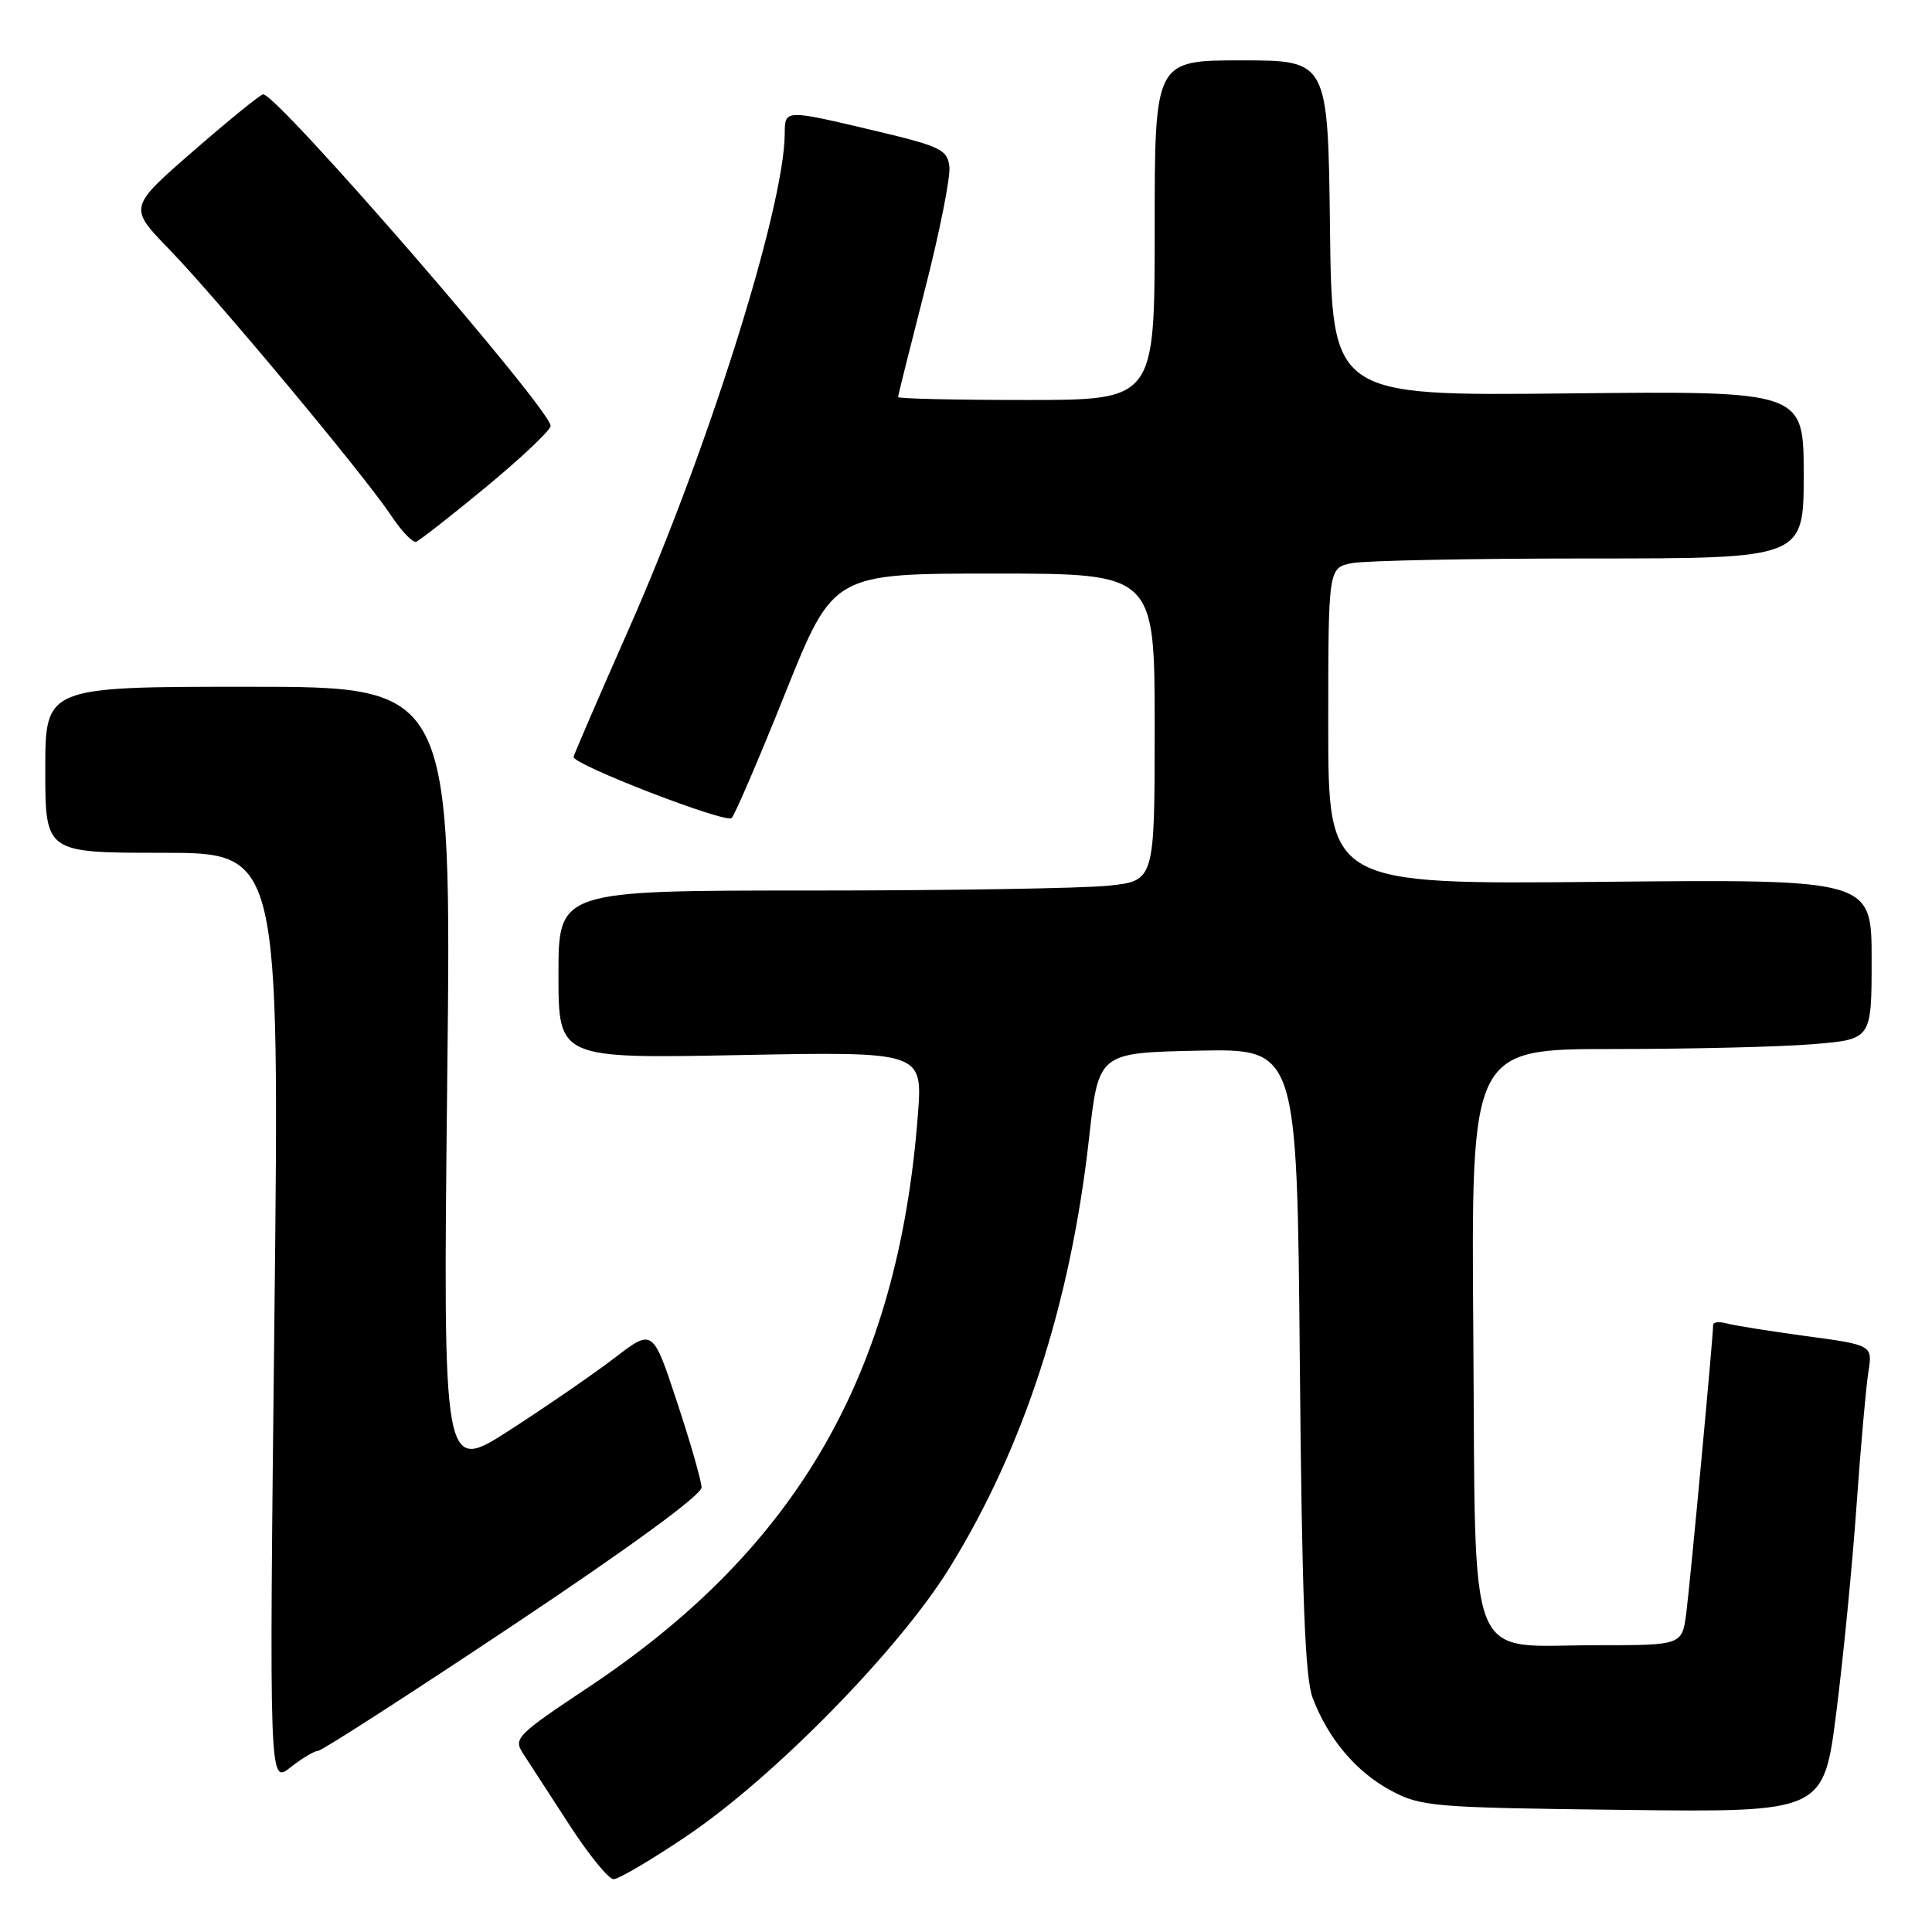 <?xml version="1.0" encoding="UTF-8" standalone="no"?>
<!DOCTYPE svg PUBLIC "-//W3C//DTD SVG 1.1//EN" "http://www.w3.org/Graphics/SVG/1.1/DTD/svg11.dtd" >
<svg xmlns="http://www.w3.org/2000/svg" xmlns:xlink="http://www.w3.org/1999/xlink" version="1.1" viewBox="0 0 256 256">
 <g >
 <path fill="currentColor"
d=" M 91.00 243.28 C 102.53 235.51 119.09 218.62 125.78 207.81 C 135.66 191.85 141.86 172.75 144.31 150.77 C 145.57 139.50 145.57 139.50 158.71 139.22 C 171.86 138.94 171.86 138.94 172.23 180.22 C 172.51 211.60 172.92 222.34 173.94 225.00 C 176.01 230.43 179.72 234.81 184.31 237.26 C 188.30 239.39 189.79 239.52 215.07 239.82 C 241.64 240.14 241.64 240.14 243.33 226.82 C 244.26 219.49 245.46 207.20 246.00 199.50 C 246.54 191.80 247.25 183.86 247.56 181.86 C 248.14 178.23 248.14 178.23 239.32 177.04 C 234.47 176.38 229.71 175.62 228.75 175.35 C 227.79 175.09 227.00 175.18 227.00 175.56 C 227.00 177.15 223.95 209.85 223.44 213.75 C 222.88 218.00 222.88 218.00 211.55 218.00 C 194.04 218.00 195.56 221.86 195.22 176.59 C 194.93 139.00 194.93 139.00 213.81 139.00 C 224.20 139.00 236.14 138.71 240.35 138.35 C 248.00 137.71 248.00 137.71 248.00 127.10 C 248.00 116.50 248.00 116.50 212.00 116.85 C 176.00 117.19 176.00 117.19 176.00 96.22 C 176.00 75.25 176.00 75.25 179.13 74.62 C 180.84 74.28 195.02 74.00 210.63 74.00 C 239.00 74.00 239.00 74.00 239.00 62.90 C 239.00 51.80 239.00 51.80 207.75 52.13 C 176.50 52.46 176.50 52.46 176.23 30.23 C 175.96 8.00 175.96 8.00 164.48 8.00 C 153.00 8.00 153.00 8.00 153.00 30.50 C 153.00 53.00 153.00 53.00 136.00 53.00 C 126.65 53.00 119.00 52.83 119.00 52.61 C 119.00 52.40 120.60 46.00 122.55 38.39 C 124.50 30.79 125.96 23.44 125.80 22.08 C 125.53 19.82 124.65 19.40 116.00 17.34 C 103.91 14.48 104.00 14.47 103.98 17.75 C 103.90 27.56 93.82 59.59 83.38 83.21 C 79.32 92.40 76.00 100.09 76.00 100.30 C 76.00 101.35 96.23 109.16 96.95 108.39 C 97.41 107.90 100.62 100.41 104.09 91.75 C 110.41 76.00 110.41 76.00 131.70 76.00 C 153.00 76.00 153.00 76.00 153.00 96.36 C 153.00 116.72 153.00 116.72 146.85 117.36 C 143.47 117.71 125.70 118.00 107.35 118.00 C 74.00 118.00 74.00 118.00 74.00 129.13 C 74.00 140.27 74.00 140.27 98.13 139.80 C 122.27 139.34 122.27 139.34 121.62 147.77 C 118.99 182.01 105.68 205.12 77.99 223.56 C 68.40 229.94 68.00 230.35 69.33 232.38 C 70.09 233.54 72.83 237.76 75.41 241.75 C 77.99 245.74 80.64 249.00 81.30 249.00 C 81.96 249.01 86.33 246.43 91.00 243.28 Z  M 42.14 232.00 C 42.62 232.00 54.26 224.50 68.00 215.34 C 83.48 205.02 92.99 198.07 92.96 197.09 C 92.94 196.22 91.48 191.12 89.71 185.77 C 86.50 176.05 86.50 176.05 81.45 179.92 C 78.67 182.05 72.41 186.36 67.54 189.50 C 58.69 195.21 58.69 195.21 59.26 143.11 C 59.84 91.00 59.84 91.00 32.92 91.00 C 6.00 91.00 6.00 91.00 6.00 102.00 C 6.00 113.00 6.00 113.00 21.52 113.00 C 37.04 113.00 37.04 113.00 36.36 174.70 C 35.67 236.41 35.67 236.41 38.47 234.20 C 40.01 232.99 41.66 232.00 42.14 232.00 Z  M 64.44 64.50 C 69.10 60.65 72.93 57.02 72.96 56.44 C 73.04 54.33 36.80 12.50 34.87 12.50 C 34.53 12.50 30.38 15.87 25.64 19.99 C 17.04 27.48 17.04 27.48 22.38 32.99 C 28.85 39.67 48.33 63.04 51.80 68.28 C 53.18 70.36 54.68 71.94 55.14 71.78 C 55.59 71.63 59.78 68.35 64.44 64.50 Z "/>
</g>
</svg>